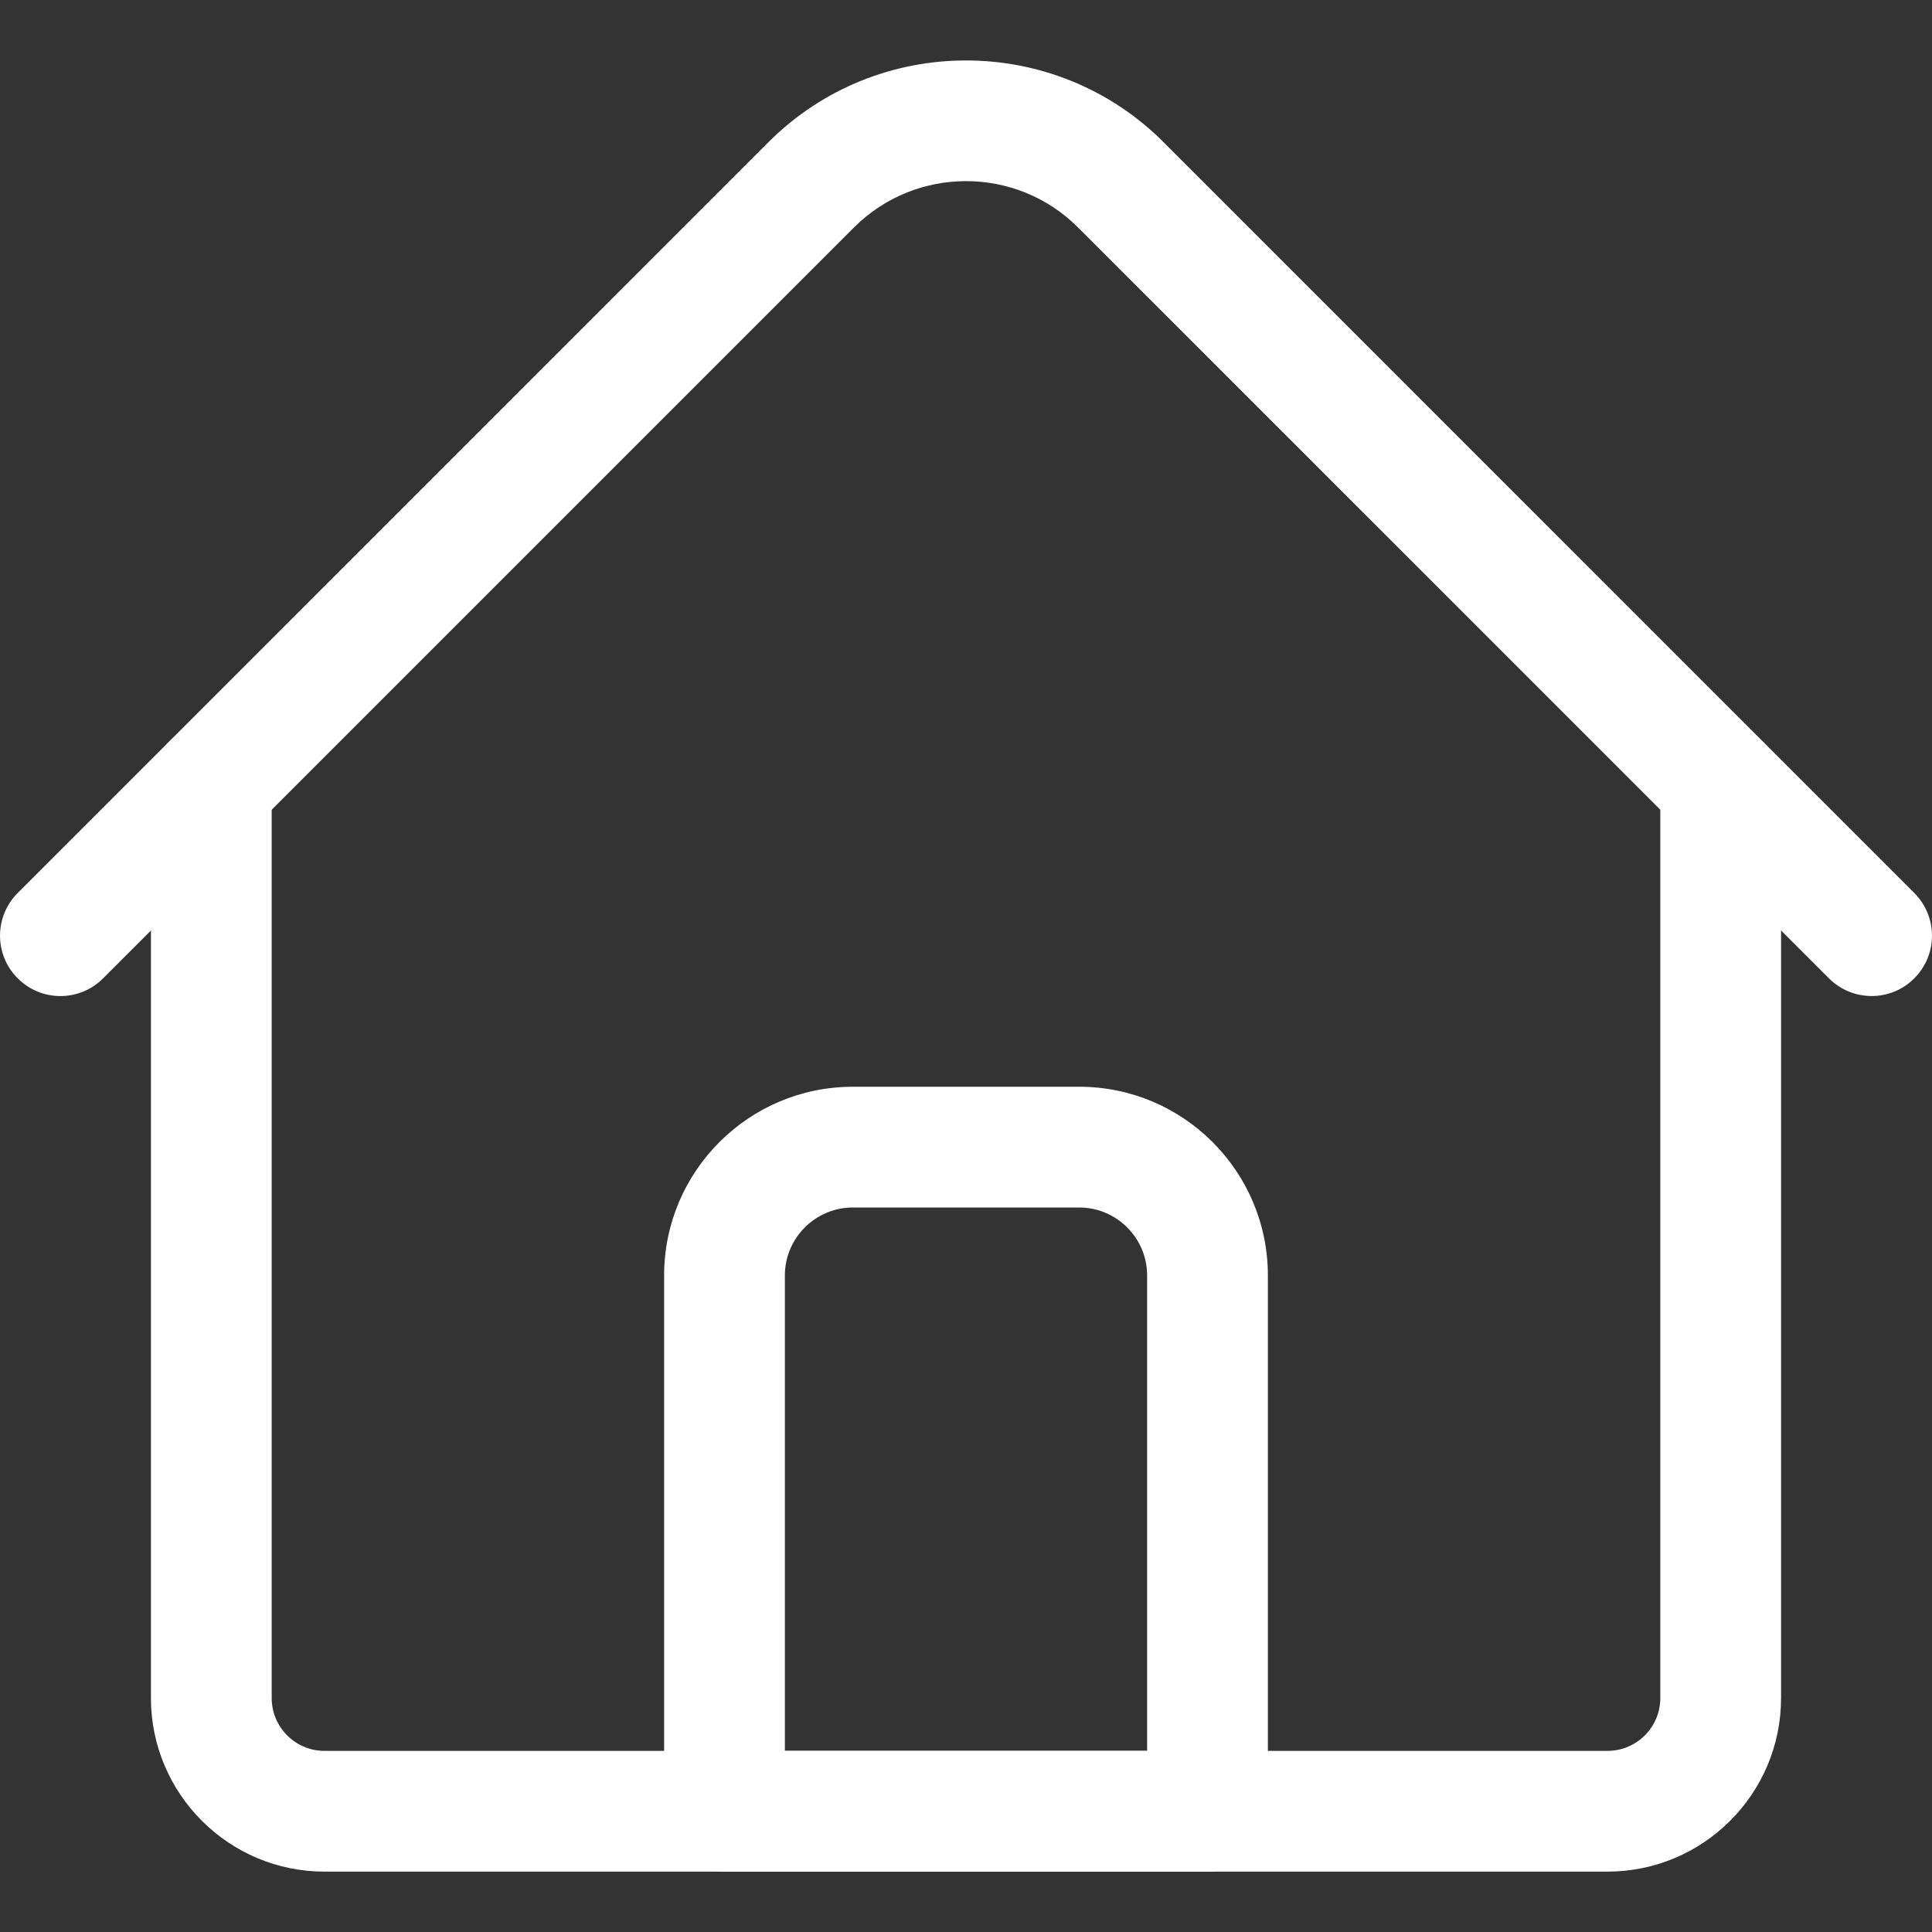 <svg width="24" height="24" viewBox="0 0 24 24" fill="none" xmlns="http://www.w3.org/2000/svg">
<rect x="0" y="0" width="24" height="24" fill="#333333" stroke="none"/>
<g clip-path="url(#clip0)">
<path d="M19.969 23.25H4.031C2.842 23.25 1.875 22.283 1.875 21.094V9.749C1.875 9.335 2.211 8.999 2.625 8.999C3.039 8.999 3.375 9.335 3.375 9.749V21.094C3.375 21.456 3.669 21.75 4.031 21.75H19.969C20.331 21.75 20.625 21.456 20.625 21.094V9.749C20.625 9.335 20.961 8.999 21.375 8.999C21.789 8.999 22.125 9.335 22.125 9.749V21.094C22.125 22.283 21.158 23.25 19.969 23.25Z" fill="white"/>
<path d="M23.25 12.373C23.058 12.373 22.866 12.3 22.72 12.153L13.392 2.826C12.625 2.058 11.376 2.058 10.608 2.826L1.281 12.153C0.988 12.447 0.513 12.447 0.22 12.153C-0.073 11.861 -0.073 11.386 0.22 11.093L9.547 1.765C10.9 0.413 13.101 0.413 14.453 1.765L23.78 11.093C24.073 11.386 24.073 11.861 23.78 12.153C23.634 12.3 23.442 12.373 23.25 12.373Z" fill="white"/>
<path d="M15 23.25H9C8.586 23.25 8.25 22.914 8.25 22.5V15.844C8.25 14.551 9.301 13.5 10.594 13.5H13.406C14.699 13.5 15.75 14.551 15.75 15.844V22.5C15.75 22.914 15.414 23.25 15 23.25ZM9.75 21.75H14.25V15.844C14.25 15.379 13.871 15 13.406 15H10.594C10.129 15 9.75 15.379 9.75 15.844V21.75Z" fill="white"/>
</g>
<defs>
<clipPath id="clip0">
<rect width="24" height="24" fill="white"/>
</clipPath>
</defs>
</svg>
